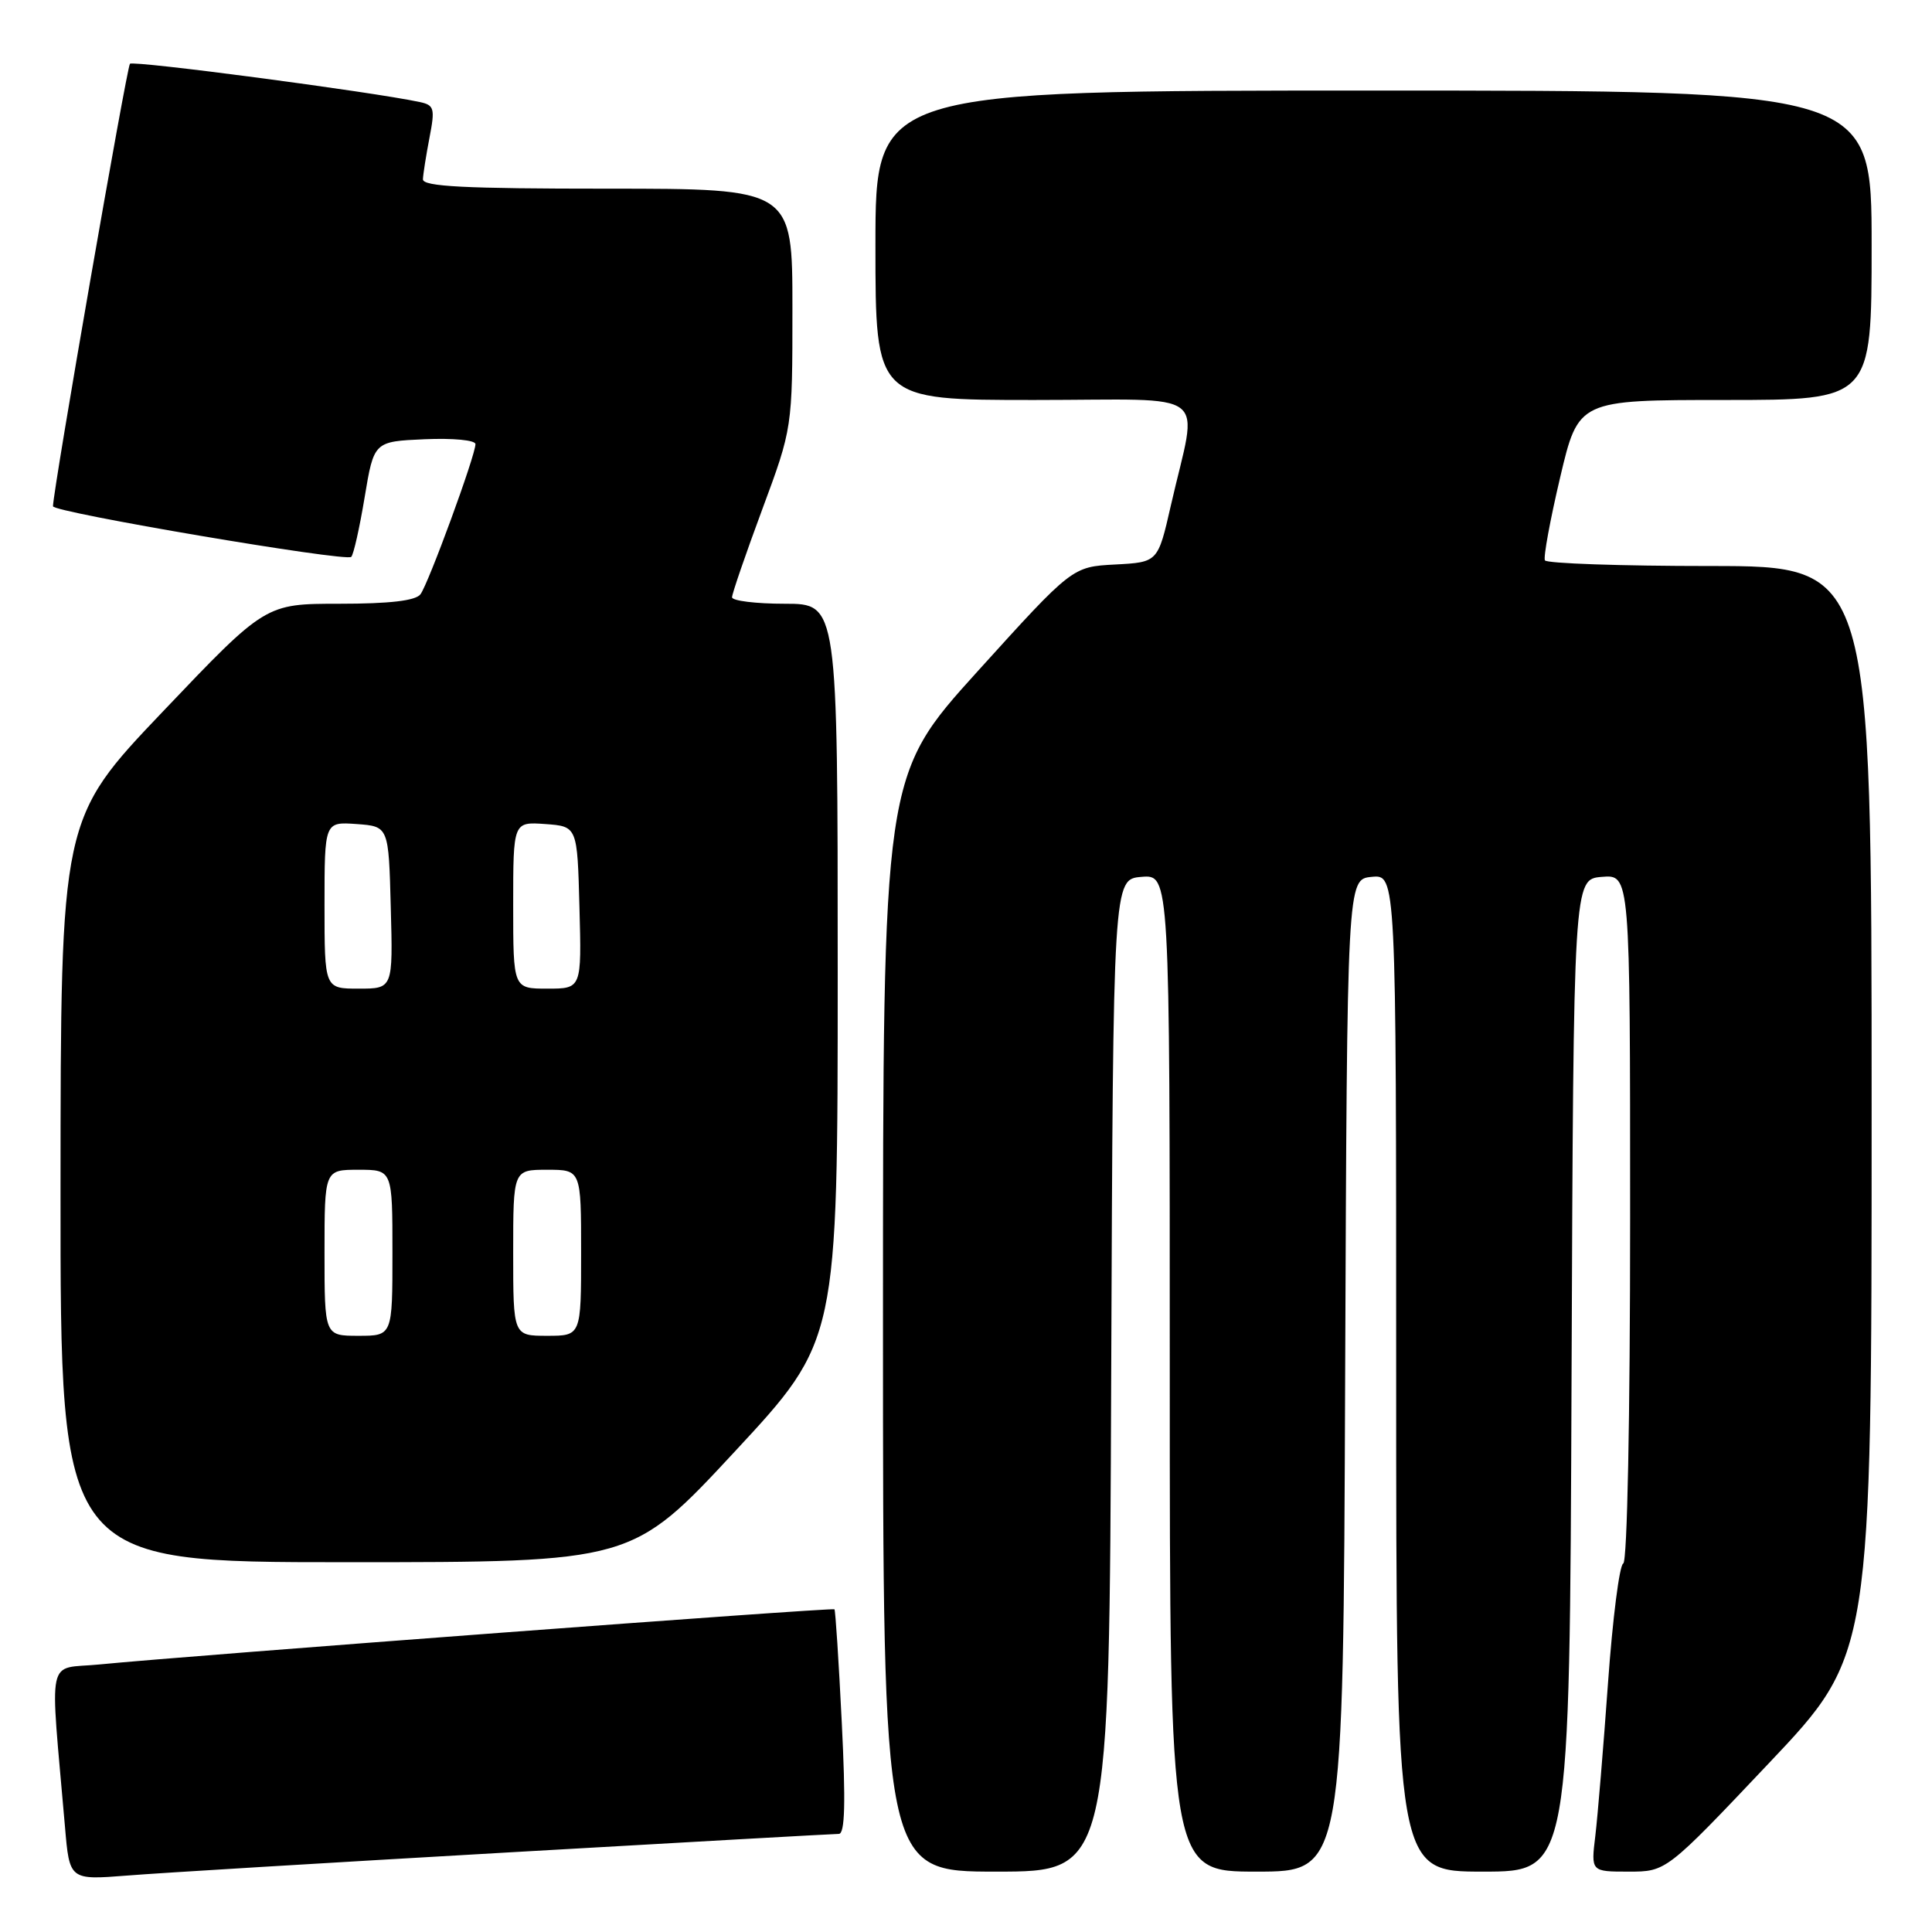<?xml version="1.0" encoding="UTF-8" standalone="no"?>
<!DOCTYPE svg PUBLIC "-//W3C//DTD SVG 1.1//EN" "http://www.w3.org/Graphics/SVG/1.1/DTD/svg11.dtd" >
<svg xmlns="http://www.w3.org/2000/svg" xmlns:xlink="http://www.w3.org/1999/xlink" version="1.1" viewBox="0 0 256 256">
 <g >
 <path fill="currentColor"
d=" M 67.27 245.46 C 90.79 244.11 110.54 243.00 111.15 243.00 C 111.96 243.00 112.07 238.89 111.54 228.25 C 111.14 220.14 110.70 213.38 110.57 213.24 C 110.31 212.98 25.01 219.38 13.16 220.55 C 6.06 221.25 6.60 218.72 8.61 242.06 C 9.21 249.12 9.21 249.12 16.86 248.52 C 21.06 248.18 43.74 246.81 67.27 245.46 Z  M 147.24 182.25 C 147.50 116.50 147.50 116.50 151.25 116.19 C 155.00 115.88 155.00 115.88 155.00 181.94 C 155.00 248.00 155.00 248.00 166.49 248.00 C 177.99 248.00 177.99 248.00 178.24 182.25 C 178.50 116.50 178.50 116.50 181.75 116.19 C 185.00 115.87 185.00 115.87 185.00 181.94 C 185.00 248.00 185.00 248.00 196.49 248.00 C 207.99 248.00 207.99 248.00 208.24 182.25 C 208.50 116.50 208.50 116.50 212.25 116.19 C 216.00 115.88 216.00 115.88 216.00 161.36 C 216.00 187.87 215.62 206.97 215.09 207.17 C 214.59 207.35 213.68 214.47 213.07 223.00 C 212.46 231.53 211.70 240.64 211.39 243.25 C 210.81 248.00 210.81 248.00 215.80 248.00 C 220.79 248.00 220.79 248.00 234.39 233.63 C 248.00 219.26 248.00 219.26 248.00 147.13 C 248.00 75.00 248.00 75.00 226.56 75.00 C 214.77 75.00 204.94 74.66 204.71 74.25 C 204.49 73.84 205.40 68.89 206.73 63.25 C 209.15 53.00 209.15 53.00 228.57 53.00 C 248.00 53.00 248.00 53.00 248.00 32.50 C 248.00 12.00 248.00 12.00 182.00 12.00 C 116.00 12.00 116.00 12.00 116.00 32.50 C 116.00 53.00 116.00 53.00 137.05 53.00 C 161.00 53.00 158.73 51.25 155.14 67.00 C 153.43 74.50 153.43 74.50 147.76 74.80 C 142.08 75.10 142.08 75.10 129.54 88.95 C 117.00 102.81 117.00 102.81 117.00 175.41 C 117.00 248.00 117.00 248.00 131.99 248.00 C 146.99 248.00 146.99 248.00 147.24 182.25 Z  M 97.38 192.32 C 111.00 177.65 111.00 177.65 111.00 128.82 C 111.00 80.00 111.00 80.00 104.00 80.00 C 100.15 80.00 97.00 79.61 97.00 79.14 C 97.00 78.67 98.80 73.43 101.00 67.50 C 105.00 56.72 105.00 56.72 105.00 40.86 C 105.00 25.00 105.00 25.00 80.50 25.00 C 61.54 25.00 56.01 24.72 56.04 23.75 C 56.07 23.06 56.46 20.58 56.91 18.24 C 57.66 14.37 57.54 13.93 55.62 13.52 C 49.26 12.16 17.68 7.99 17.22 8.45 C 16.80 8.87 7.08 64.69 7.02 67.08 C 6.99 67.88 45.86 74.47 46.54 73.79 C 46.85 73.49 47.65 69.92 48.32 65.87 C 49.55 58.50 49.55 58.50 56.28 58.20 C 60.04 58.04 63.00 58.32 63.00 58.85 C 63.00 60.35 56.76 77.37 55.71 78.75 C 55.06 79.60 51.62 80.00 44.97 80.00 C 35.18 80.00 35.18 80.00 21.61 94.25 C 8.04 108.50 8.04 108.50 8.02 157.75 C 8.00 207.00 8.00 207.00 45.88 207.00 C 83.75 207.00 83.75 207.00 97.38 192.32 Z  M 43.00 166.00 C 43.00 155.00 43.00 155.00 47.50 155.00 C 52.00 155.00 52.00 155.00 52.00 166.00 C 52.00 177.00 52.00 177.00 47.50 177.00 C 43.00 177.00 43.00 177.00 43.00 166.00 Z  M 68.00 166.00 C 68.00 155.00 68.00 155.00 72.50 155.00 C 77.00 155.00 77.00 155.00 77.00 166.00 C 77.00 177.00 77.00 177.00 72.50 177.00 C 68.00 177.00 68.00 177.00 68.00 166.00 Z  M 43.00 119.94 C 43.00 108.89 43.00 108.89 47.25 109.19 C 51.50 109.50 51.50 109.50 51.78 120.25 C 52.07 131.00 52.07 131.00 47.53 131.00 C 43.00 131.00 43.00 131.00 43.00 119.94 Z  M 68.00 119.94 C 68.00 108.89 68.00 108.89 72.25 109.19 C 76.50 109.50 76.50 109.50 76.78 120.25 C 77.07 131.00 77.07 131.00 72.53 131.00 C 68.00 131.00 68.00 131.00 68.00 119.94 Z "/>
</g>
</svg>